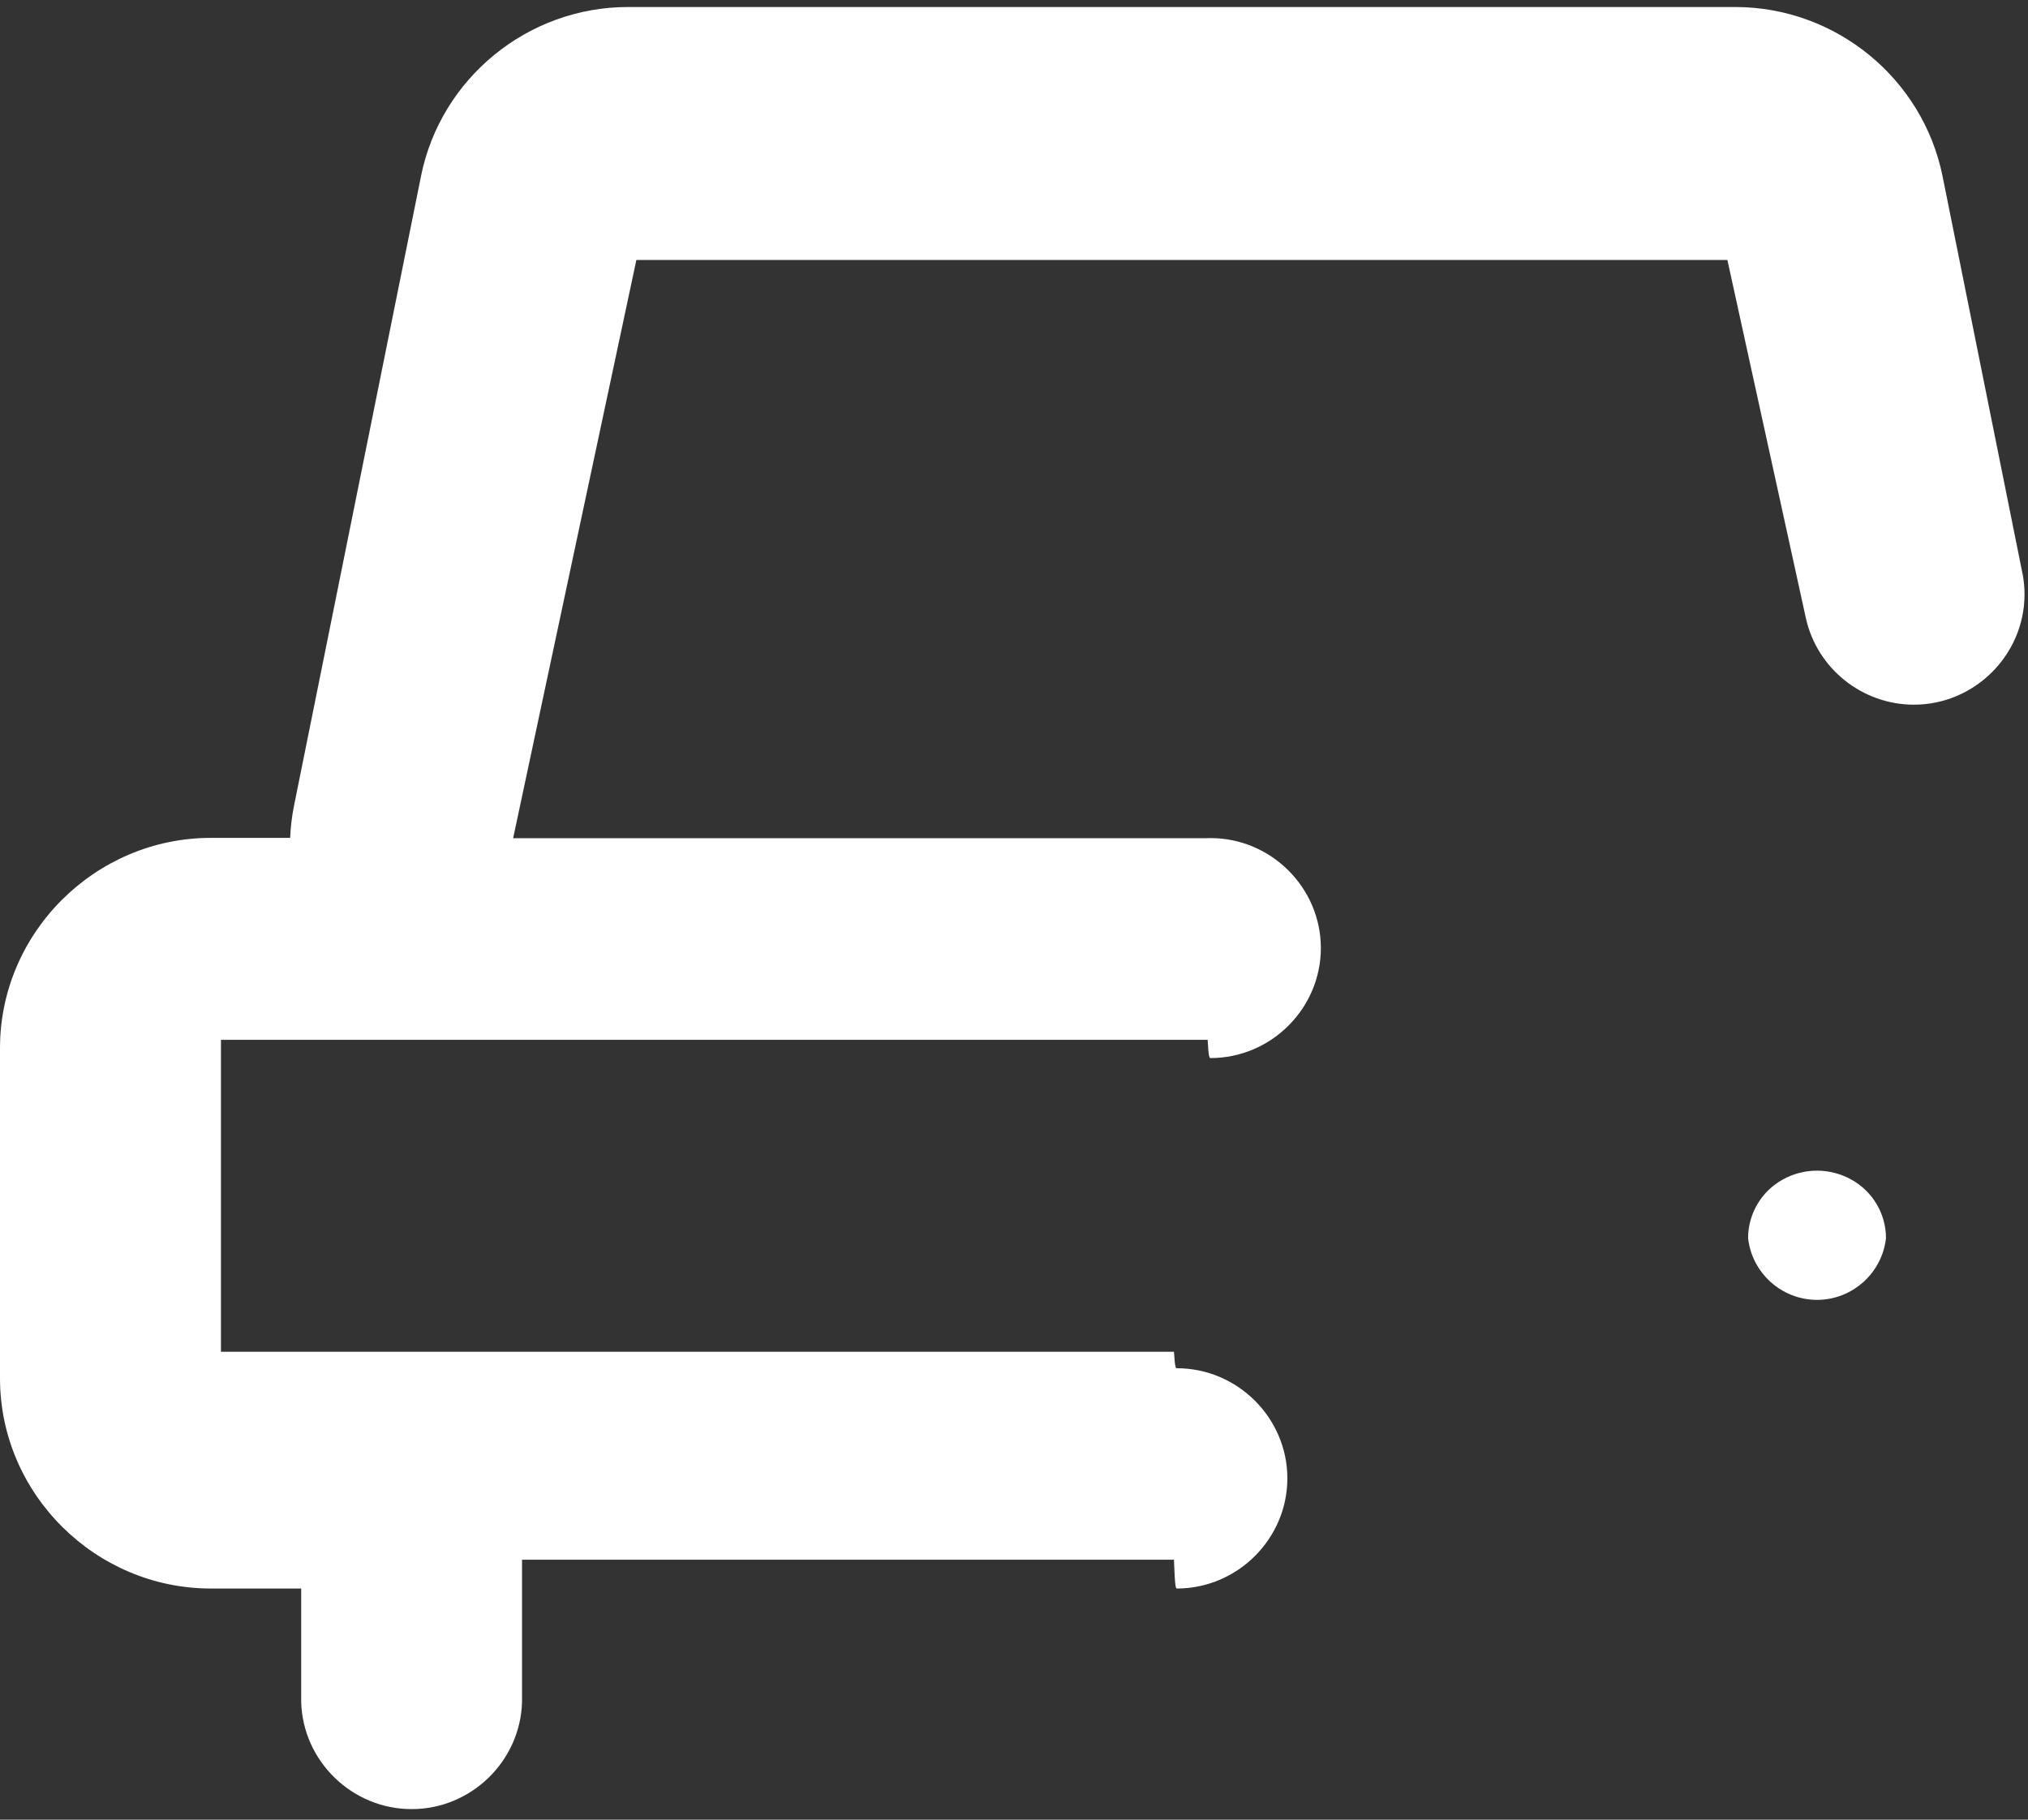 ﻿<?xml version="1.0" encoding="utf-8"?>
<svg version="1.1" xmlns:xlink="http://www.w3.org/1999/xlink" width="39px" height="35px" xmlns="http://www.w3.org/2000/svg">
  <rect width="100%" height="100%" fill="#333333" stroke="none"/>
  <g transform="matrix(1 0 0 1 -710 -1487 )">
    <path d="M 36.269 23.812  C 36.267 23.346  36.014 22.917  35.605 22.69  C 35.194 22.459  34.691 22.459  34.279 22.69  C 33.872 22.917  33.619 23.346  33.617 23.812  C 33.689 24.485  34.264 25.002  34.943 25.002  C 35.622 25.002  36.197 24.485  36.269 23.812  Z M 23.224 16.121  L 23.224 16.122  L 9.868 16.122  L 12.238 5  L 33.219 5  L 34.731 11.901  C 34.95 12.864  35.816 13.554  36.806 13.554  C 37.973 13.554  38.933 12.596  38.933 11.432  C 38.933 11.31  38.923 11.187  38.901 11.066  L 37.356 3.385  C 36.973 1.505  35.303 0.14  33.379 0.135  L 12.075 0.135  C 10.15 0.136  8.477 1.502  8.097 3.385  L 5.651 15.514  C 5.612 15.712  5.588 15.914  5.58 16.116  L 4.055 16.116  C 1.83 16.116  0 17.941  0 20.159  L 0 26.511  C 0 28.729  1.83 30.554  4.055 30.554  L 5.792 30.554  L 5.792 32.734  C 5.822 33.875  6.772 34.797  7.916 34.797  C 9.06 34.797  10.009 33.875  10.039 32.734  L 10.039 30  L 22.576 30  C 22.595 30.553  22.614 30.554  22.632 30.554  C 23.798 30.554  24.757 29.597  24.757 28.435  C 24.757 27.273  23.798 26.317  22.632 26.317  C 22.614 26.317  22.595 26.317  22.576 26  L 4.249 26  L 4.249 20  L 23.224 20  C 23.242 20.351  23.261 20.351  23.28 20.351  C 24.444 20.351  25.401 19.396  25.401 18.235  C 25.401 17.075  24.444 16.12  23.28 16.12  C 23.261 16.12  23.242 16.12  23.224 16.121  Z " fill-rule="nonzero" fill="#ffffff" stroke="none" transform="matrix(1 0 0 1 710 1487 )" />
  </g>
</svg>